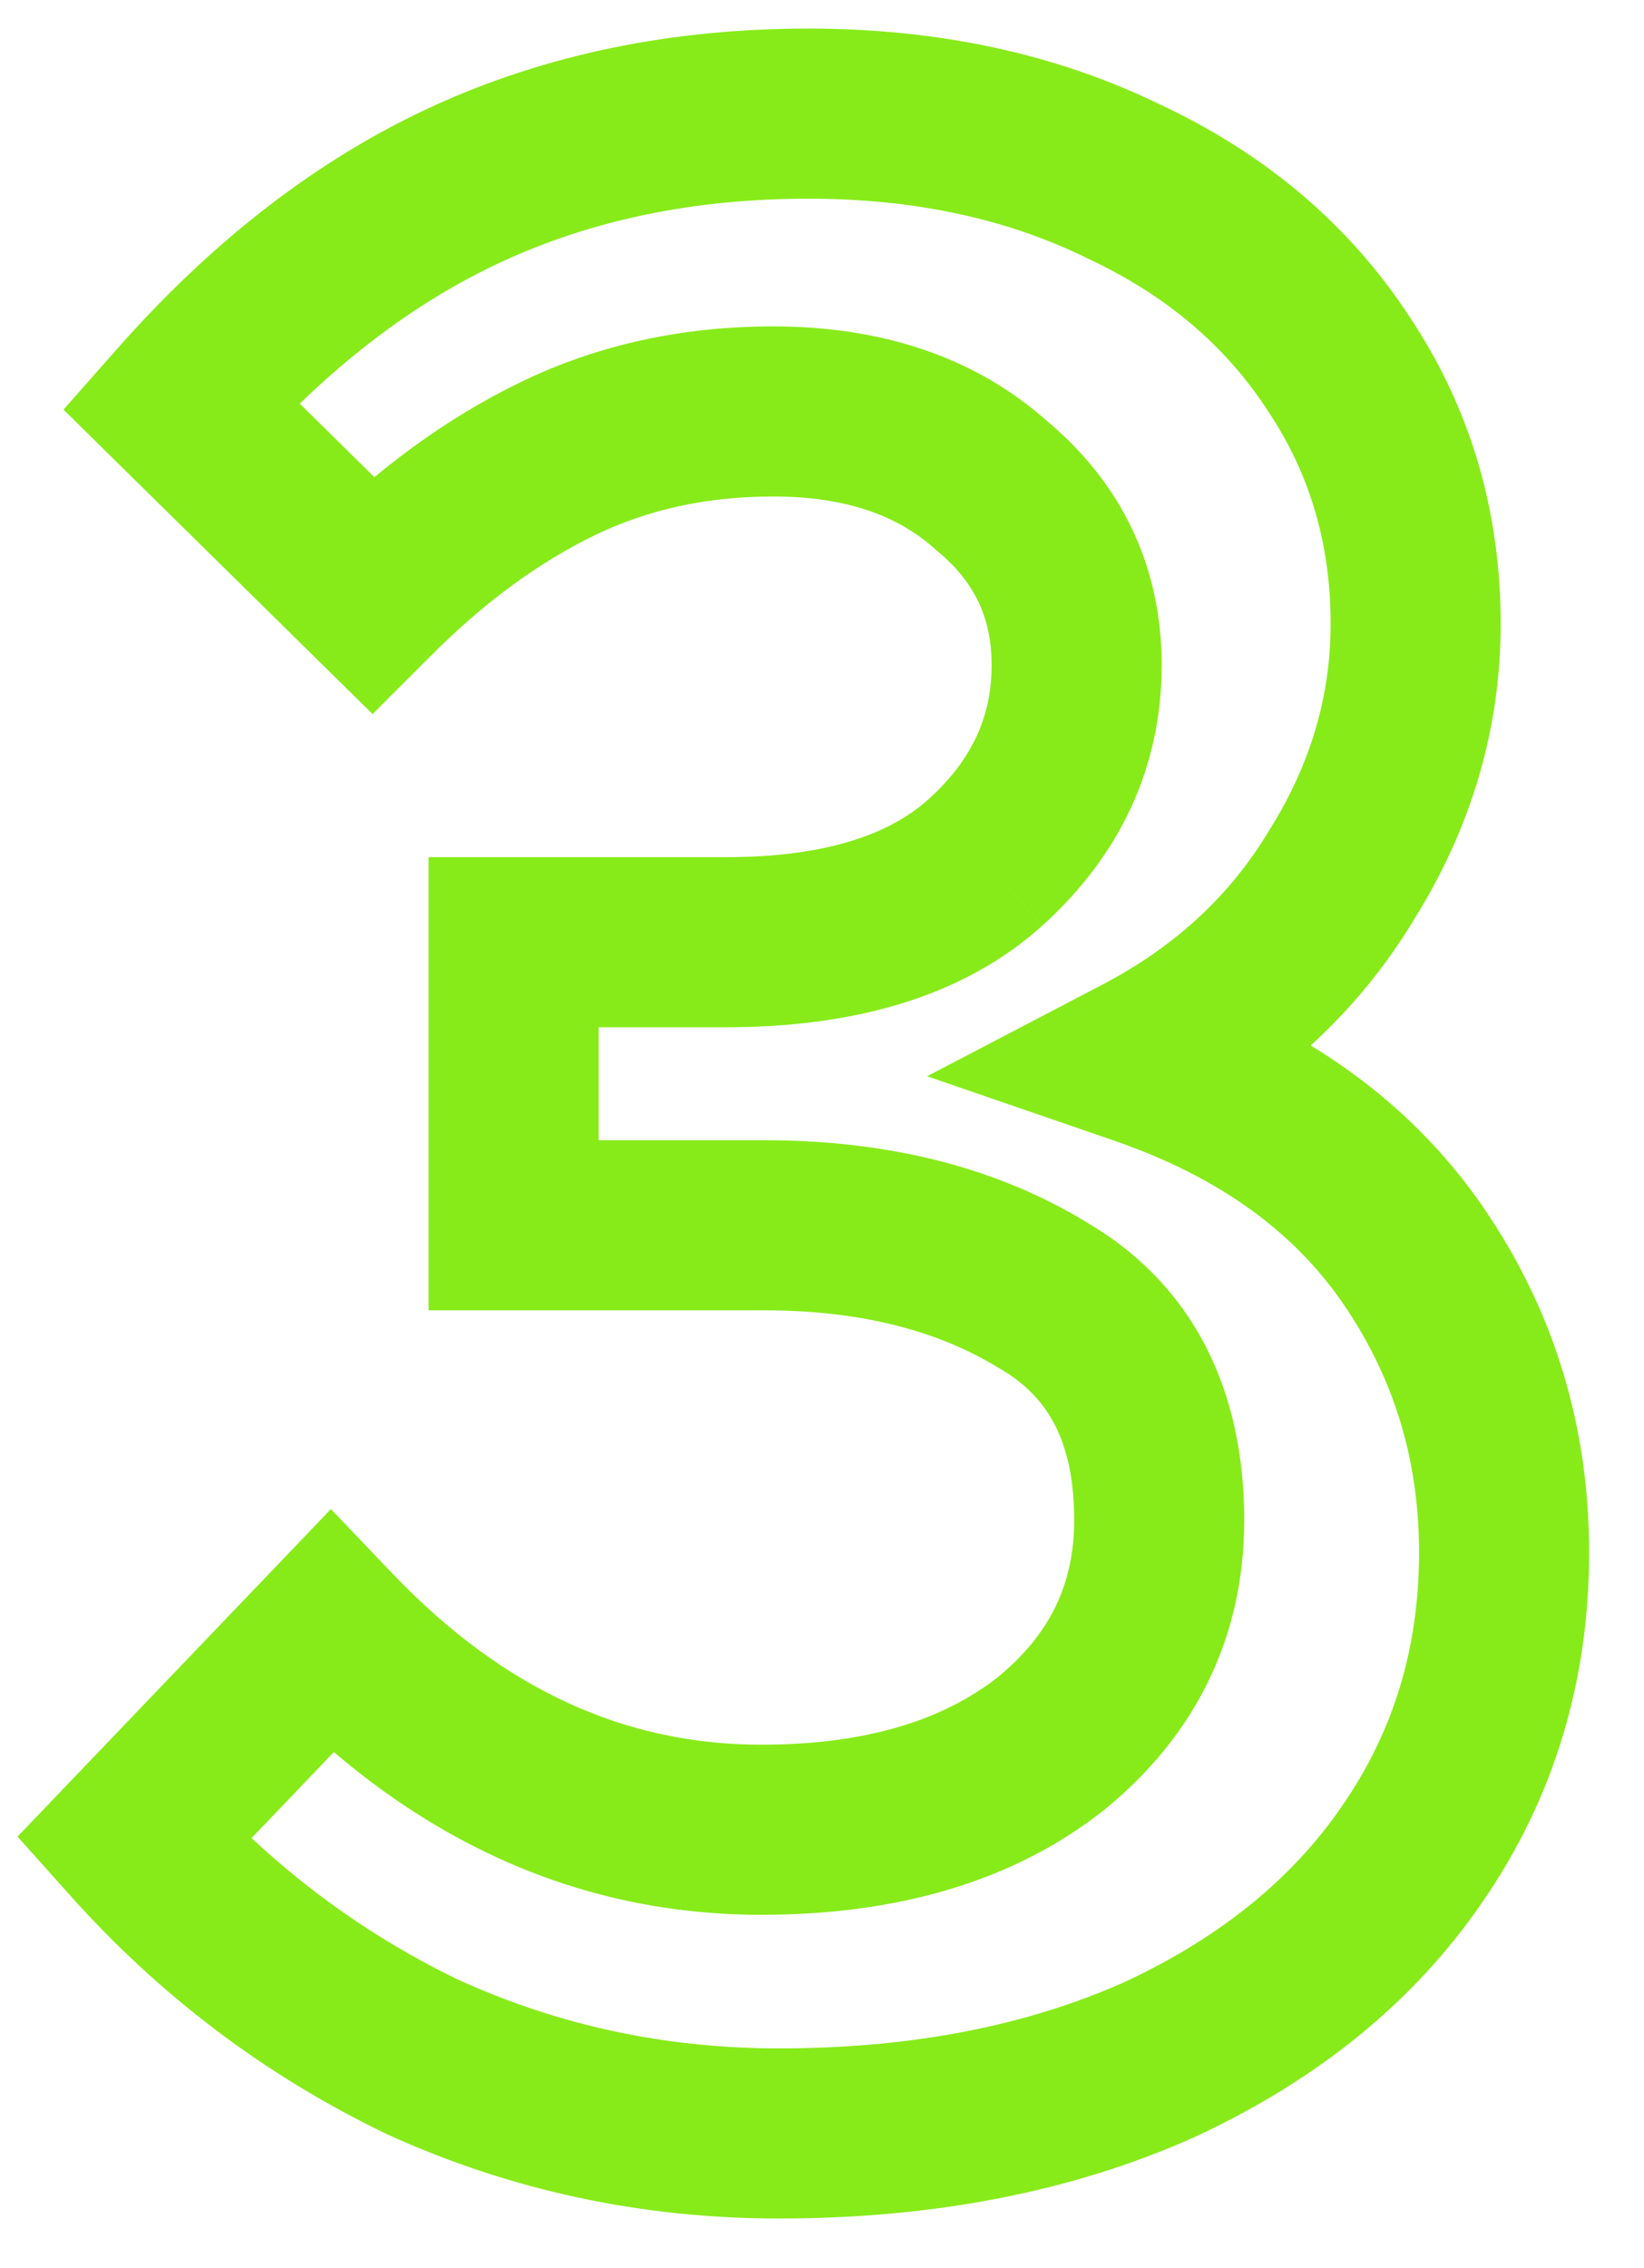 <svg width="29" height="40" viewBox="0 0 29 40" fill="none" xmlns="http://www.w3.org/2000/svg">
<path d="M7.448 36.272L6.797 37.623L6.811 37.63L6.825 37.637L7.448 36.272ZM2.352 32.424L1.268 31.387L0.309 32.389L1.234 33.423L2.352 32.424ZM5.836 28.784L6.921 27.748L5.837 26.613L4.752 27.747L5.836 28.784ZM18.524 30.76L19.449 31.941L19.459 31.933L19.469 31.925L18.524 30.76ZM18.42 22.856L17.634 24.134L17.646 24.141L17.658 24.148L18.42 22.856ZM9.06 21.608H7.56V23.108H9.06V21.608ZM9.06 16.616V15.116H7.56V16.616H9.06ZM17.38 15.212L18.384 16.327L18.385 16.325L17.38 15.212ZM17.484 8.556L16.485 9.675L16.506 9.694L16.528 9.712L17.484 8.556ZM9.84 8.088L9.186 6.738L9.186 6.738L9.84 8.088ZM6.564 10.48L5.512 11.549L6.572 12.593L7.625 11.541L6.564 10.48ZM3.184 7.152L2.059 6.16L1.12 7.224L2.132 8.221L3.184 7.152ZM8.228 3.252L7.599 1.89L7.599 1.89L8.228 3.252ZM19.824 3.2L19.165 4.547L19.176 4.553L19.188 4.559L19.824 3.2ZM23.62 6.424L22.362 7.241L22.367 7.249L22.372 7.256L23.62 6.424ZM23.672 15.42L22.4 14.625L22.393 14.637L22.386 14.648L23.672 15.42ZM20.136 18.696L19.441 17.367L16.354 18.98L19.648 20.114L20.136 18.696ZM24.92 22.128L23.685 22.979L23.685 22.979L24.92 22.128ZM24.92 32.684L23.685 31.833L23.681 31.839L24.92 32.684ZM20.448 36.324L21.059 37.694L21.07 37.689L21.08 37.684L20.448 36.324ZM13.74 36.124C11.731 36.124 9.847 35.718 8.071 34.907L6.825 37.637C9.001 38.629 11.311 39.124 13.74 39.124V36.124ZM8.099 34.921C6.338 34.072 4.797 32.909 3.47 31.424L1.234 33.423C2.819 35.197 4.675 36.6 6.797 37.623L8.099 34.921ZM3.436 33.461L6.92 29.821L4.752 27.747L1.268 31.387L3.436 33.461ZM4.751 29.82C7.213 32.397 10.121 33.768 13.428 33.768V30.768C11.05 30.768 8.897 29.817 6.921 27.748L4.751 29.82ZM13.428 33.768C15.777 33.768 17.833 33.207 19.449 31.941L17.599 29.579C16.65 30.323 15.308 30.768 13.428 30.768V33.768ZM19.469 31.925C21.088 30.612 21.948 28.873 21.948 26.808H18.948C18.948 27.932 18.525 28.828 17.579 29.595L19.469 31.925ZM21.948 26.808C21.948 24.547 21.077 22.681 19.182 21.564L17.658 24.148C18.467 24.625 18.948 25.394 18.948 26.808H21.948ZM19.206 21.578C17.57 20.572 15.637 20.108 13.48 20.108V23.108C15.206 23.108 16.566 23.476 17.634 24.134L19.206 21.578ZM13.48 20.108H9.06V23.108H13.48V20.108ZM10.56 21.608V16.616H7.56V21.608H10.56ZM9.06 18.116H12.804V15.116H9.06V18.116ZM12.804 18.116C15.025 18.116 16.968 17.6 18.383 16.327L16.377 14.097C15.711 14.696 14.604 15.116 12.804 15.116V18.116ZM18.385 16.325C19.75 15.093 20.492 13.537 20.492 11.728H17.492C17.492 12.623 17.16 13.39 16.375 14.099L18.385 16.325ZM20.492 11.728C20.492 9.989 19.783 8.512 18.44 7.4L16.528 9.712C17.196 10.264 17.492 10.901 17.492 11.728H20.492ZM18.483 7.437C17.179 6.273 15.512 5.756 13.636 5.756V8.756C14.949 8.756 15.848 9.106 16.485 9.675L18.483 7.437ZM13.636 5.756C12.043 5.756 10.552 6.076 9.186 6.738L10.494 9.438C11.416 8.991 12.455 8.756 13.636 8.756V5.756ZM9.186 6.738C7.869 7.376 6.643 8.279 5.503 9.419L7.625 11.541C8.565 10.601 9.523 9.909 10.494 9.438L9.186 6.738ZM7.616 9.411L4.236 6.083L2.132 8.221L5.512 11.549L7.616 9.411ZM4.309 8.144C5.756 6.504 7.275 5.344 8.857 4.614L7.599 1.89C5.575 2.824 3.732 4.264 2.059 6.16L4.309 8.144ZM8.857 4.614C10.44 3.883 12.233 3.504 14.26 3.504V0.504C11.85 0.504 9.621 0.957 7.599 1.89L8.857 4.614ZM14.26 3.504C16.145 3.504 17.769 3.864 19.165 4.547L20.483 1.853C18.62 0.941 16.535 0.504 14.26 0.504V3.504ZM19.188 4.559C20.587 5.213 21.627 6.11 22.362 7.241L24.878 5.607C23.81 3.964 22.32 2.712 20.46 1.841L19.188 4.559ZM22.372 7.256C23.101 8.35 23.472 9.583 23.472 11H26.472C26.472 9.019 25.941 7.202 24.868 5.592L22.372 7.256ZM23.472 11C23.472 12.265 23.125 13.465 22.4 14.625L24.944 16.215C25.952 14.602 26.472 12.855 26.472 11H23.472ZM22.386 14.648C21.705 15.783 20.738 16.689 19.441 17.367L20.831 20.025C22.584 19.109 23.975 17.831 24.958 16.192L22.386 14.648ZM19.648 20.114C21.516 20.757 22.823 21.728 23.685 22.979L26.155 21.277C24.867 19.408 22.986 18.091 20.624 17.278L19.648 20.114ZM23.685 22.979C24.582 24.282 25.032 25.735 25.032 27.38H28.032C28.032 25.143 27.407 23.094 26.155 21.277L23.685 22.979ZM25.032 27.38C25.032 29.066 24.579 30.535 23.685 31.833L26.155 33.535C27.41 31.713 28.032 29.646 28.032 27.38H25.032ZM23.681 31.839C22.816 33.107 21.552 34.158 19.816 34.964L21.08 37.684C23.227 36.688 24.944 35.311 26.159 33.529L23.681 31.839ZM19.837 34.954C18.121 35.72 16.099 36.124 13.74 36.124V39.124C16.442 39.124 18.893 38.661 21.059 37.694L19.837 34.954Z" fill="#87EB19"/>
</svg>
